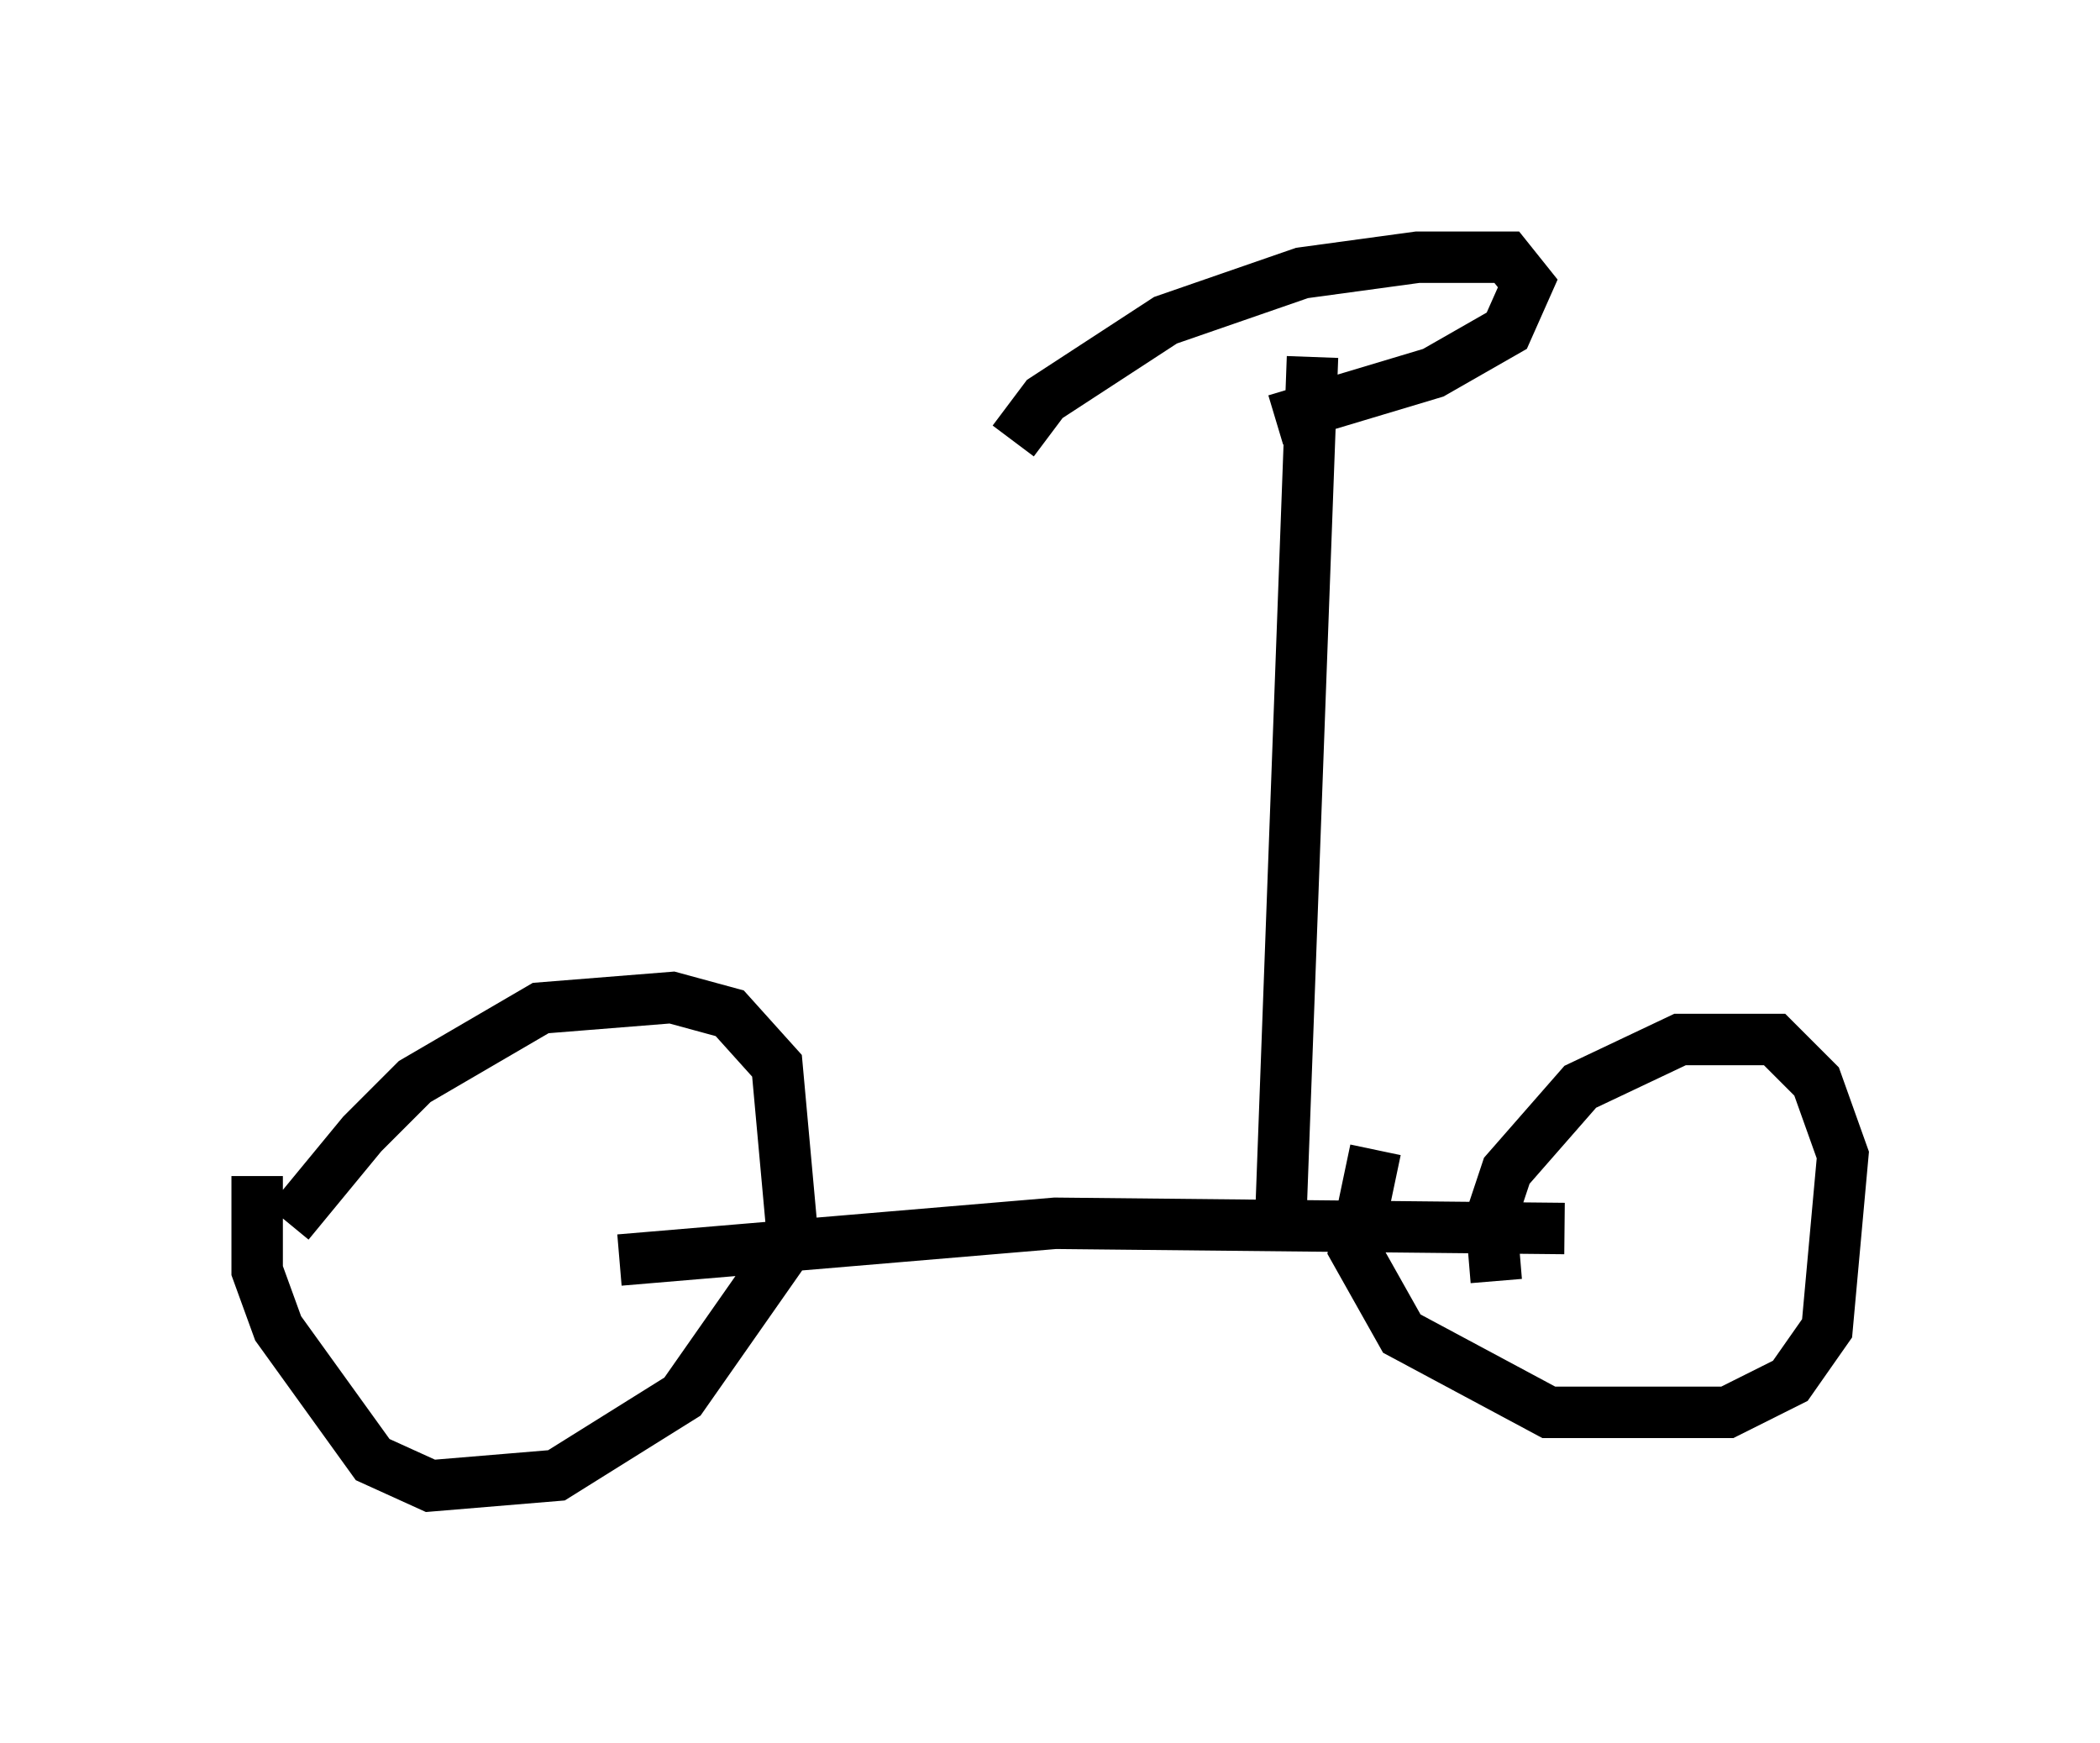 <?xml version="1.0" encoding="utf-8" ?>
<svg baseProfile="full" height="33.888" version="1.1" width="40.83" xmlns="http://www.w3.org/2000/svg" xmlns:ev="http://www.w3.org/2001/xml-events" xmlns:xlink="http://www.w3.org/1999/xlink"><defs /><rect fill="white" height="33.888" width="40.83" x="0" y="0" /><path d="M5.613, 25.009 m0.0, -1.225 l1.429, -1.735 1.021, -1.021 l2.45, -1.429 2.552, -0.204 l1.123, 0.306 0.919, 1.021 l0.306, 3.369 -2.144, 3.063 l-2.45, 1.531 -2.45, 0.204 l-1.123, -0.51 -1.838, -2.552 l-0.408, -1.123 0.0, -1.838 m7.044, 1.633 l8.473, -0.715 9.902, 0.102 m-1.327, 1.021 l-0.102, -1.225 0.306, -0.919 l1.429, -1.633 1.94, -0.919 l1.838, 0.0 0.817, 0.817 l0.51, 1.429 -0.306, 3.369 l-0.715, 1.021 -1.225, 0.613 l-3.471, 0.0 -2.858, -1.531 l-0.919, -1.633 0.408, -1.94 m-1.838, 1.225 l0.613, -16.64 m-5.819, 1.633 l0.613, -0.817 2.348, -1.531 l2.654, -0.919 2.246, -0.306 l1.735, 0.0 0.408, 0.51 l-0.408, 0.919 -1.429, 0.817 l-3.063, 0.919 " fill="none" stroke="black" stroke-width="1" /></svg>